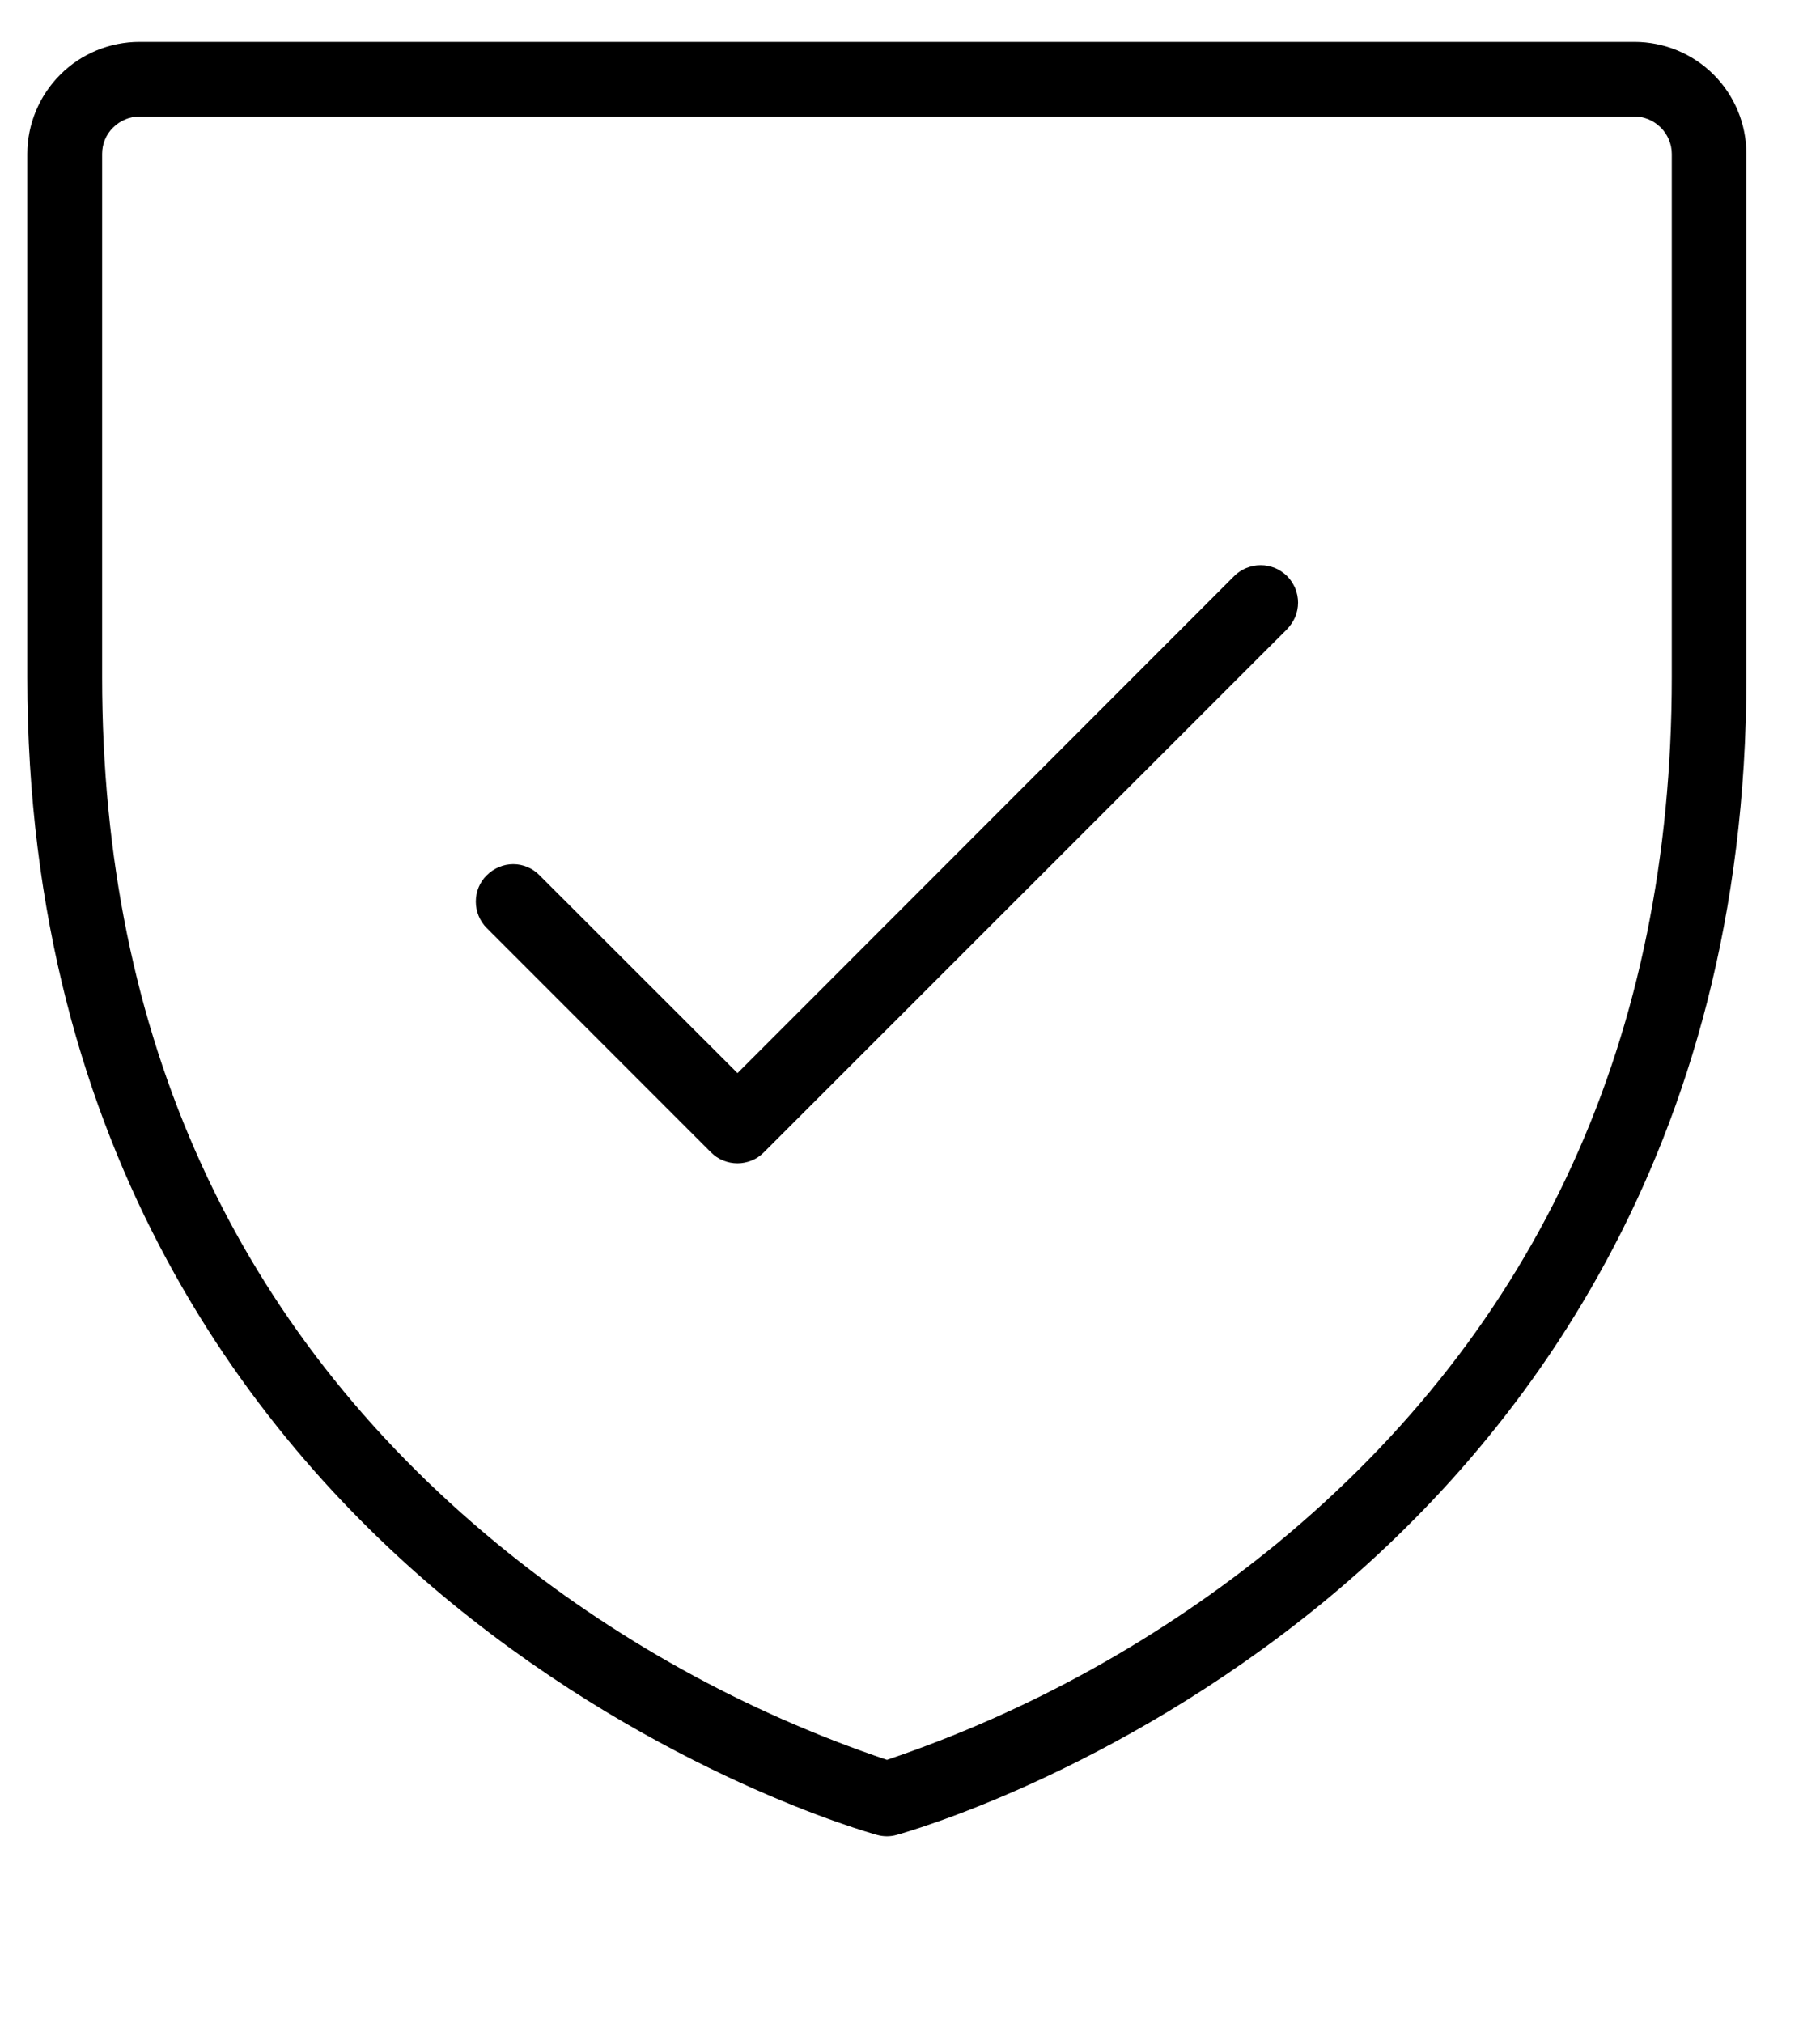 <svg width="9" height="10" viewBox="0 0 9 10" fill="none" xmlns="http://www.w3.org/2000/svg">
<path d="M8.082 0.207H0.69C0.543 0.207 0.402 0.265 0.298 0.369C0.194 0.473 0.135 0.614 0.135 0.761V3.348C0.135 5.712 1.278 7.143 2.236 7.927C3.271 8.773 4.294 9.059 4.337 9.071C4.369 9.08 4.403 9.08 4.434 9.071C4.477 9.059 5.501 8.773 6.536 7.927C7.494 7.142 8.636 5.712 8.636 3.348V0.761C8.636 0.614 8.578 0.473 8.474 0.369C8.37 0.265 8.229 0.207 8.082 0.207ZM8.267 3.348C8.267 5.124 7.609 6.565 6.313 7.632C5.74 8.101 5.087 8.463 4.386 8.7C3.684 8.463 3.031 8.102 2.459 7.632C1.162 6.565 0.505 5.124 0.505 3.348V0.761C0.505 0.712 0.524 0.665 0.559 0.631C0.594 0.596 0.641 0.576 0.69 0.576H8.082C8.131 0.576 8.178 0.596 8.213 0.631C8.247 0.665 8.267 0.712 8.267 0.761V3.348ZM6.365 2.848C6.382 2.865 6.395 2.886 6.405 2.908C6.414 2.931 6.419 2.955 6.419 2.979C6.419 3.003 6.414 3.027 6.405 3.05C6.395 3.072 6.382 3.092 6.365 3.11L3.777 5.697C3.76 5.714 3.74 5.728 3.717 5.737C3.695 5.746 3.671 5.751 3.647 5.751C3.622 5.751 3.598 5.746 3.576 5.737C3.553 5.728 3.533 5.714 3.516 5.697L2.407 4.588C2.372 4.553 2.353 4.506 2.353 4.457C2.353 4.408 2.372 4.361 2.407 4.327C2.442 4.292 2.489 4.272 2.538 4.272C2.587 4.272 2.634 4.292 2.668 4.327L3.647 5.305L6.103 2.848C6.12 2.831 6.141 2.817 6.163 2.808C6.186 2.799 6.21 2.794 6.234 2.794C6.258 2.794 6.282 2.799 6.305 2.808C6.327 2.817 6.347 2.831 6.365 2.848Z" fill="black"/>
</svg>
